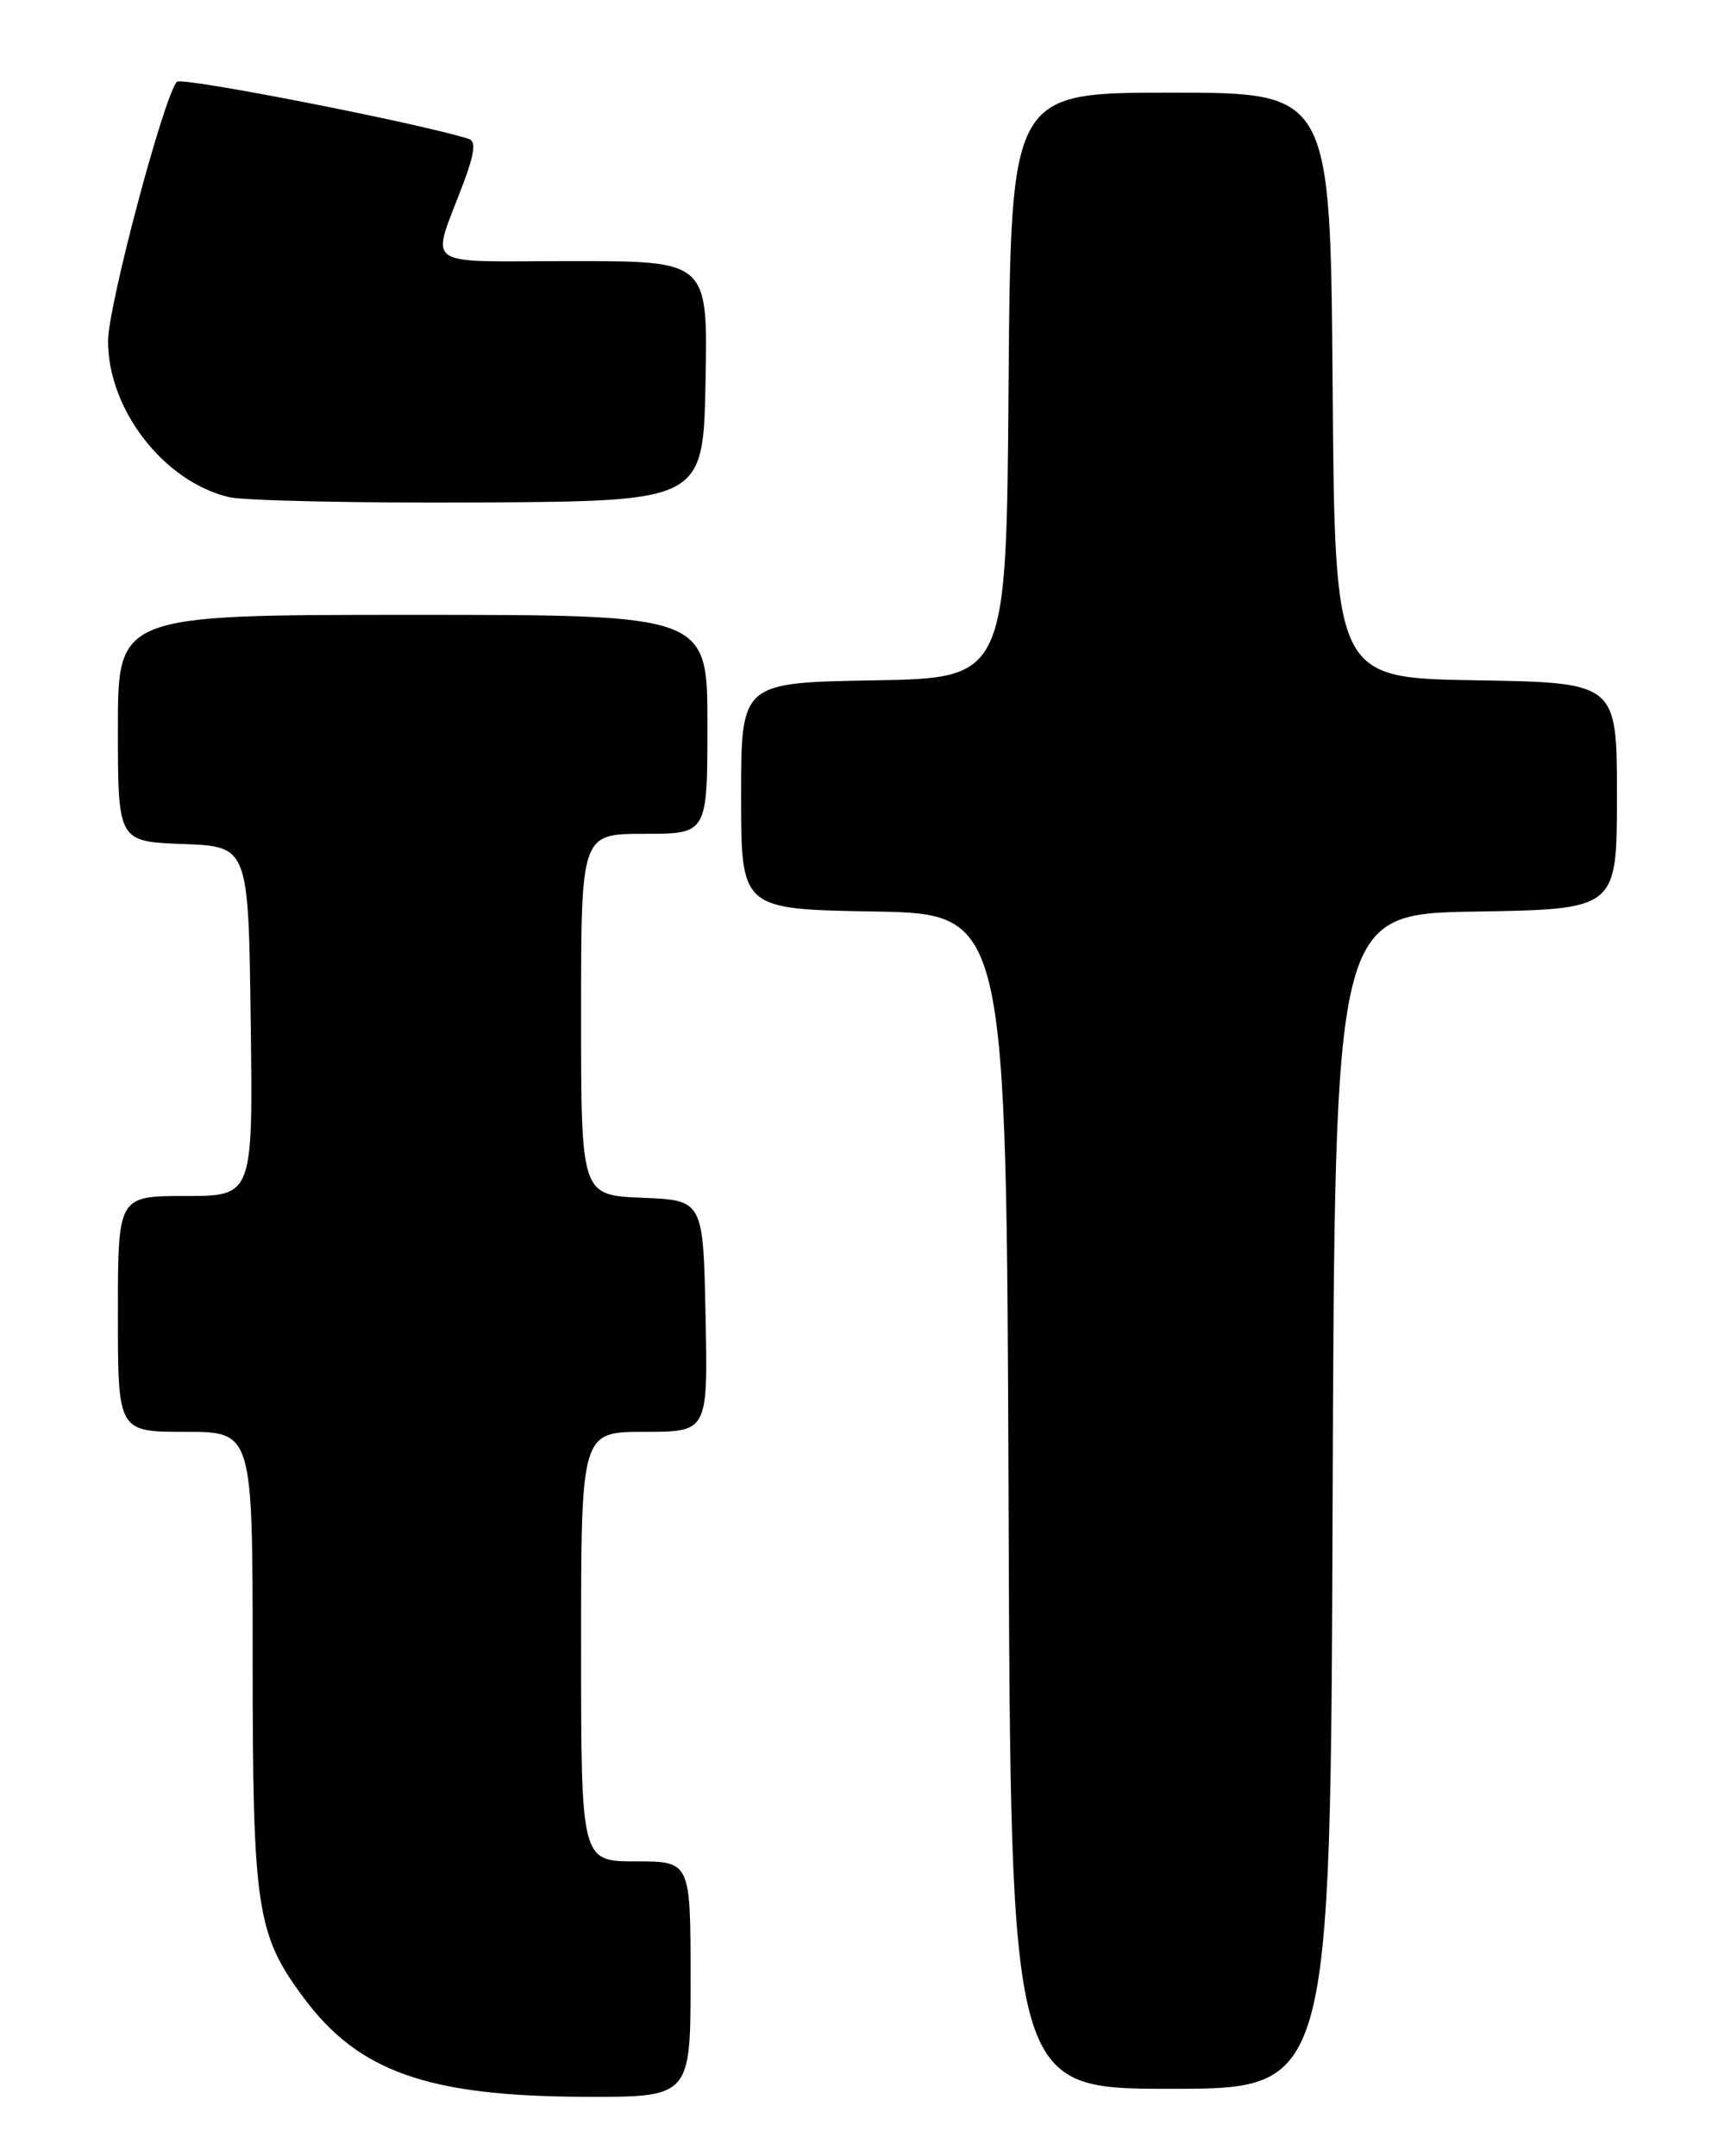 <?xml version="1.0" encoding="UTF-8" standalone="no"?>
<!DOCTYPE svg PUBLIC "-//W3C//DTD SVG 1.1//EN" "http://www.w3.org/Graphics/SVG/1.1/DTD/svg11.dtd" >
<svg xmlns="http://www.w3.org/2000/svg" xmlns:xlink="http://www.w3.org/1999/xlink" version="1.1" viewBox="0 0 204 256">
 <g >
 <path fill="currentColor"
d=" M 82.00 235.00 C 82.00 221.00 82.00 221.00 75.50 221.00 C 69.00 221.00 69.00 221.00 69.00 195.50 C 69.00 170.00 69.00 170.00 76.53 170.00 C 84.06 170.00 84.06 170.00 83.78 156.25 C 83.50 142.50 83.50 142.50 76.25 142.21 C 69.00 141.91 69.00 141.91 69.00 120.46 C 69.00 99.00 69.00 99.00 76.50 99.00 C 84.00 99.00 84.00 99.00 84.00 86.00 C 84.00 73.00 84.00 73.00 49.00 73.00 C 14.00 73.00 14.00 73.00 14.00 86.46 C 14.00 99.92 14.00 99.92 21.75 100.21 C 29.50 100.50 29.50 100.50 29.77 121.25 C 30.04 142.00 30.04 142.00 22.02 142.00 C 14.00 142.00 14.00 142.00 14.00 156.00 C 14.00 170.00 14.00 170.00 22.00 170.00 C 30.00 170.00 30.00 170.00 30.00 196.84 C 30.00 226.68 30.45 229.67 36.11 237.26 C 42.60 245.97 50.81 248.87 69.25 248.95 C 82.00 249.00 82.00 249.00 82.00 235.00 Z  M 158.24 178.25 C 158.50 108.50 158.50 108.50 175.25 108.23 C 192.00 107.95 192.00 107.95 192.00 94.50 C 192.00 81.05 192.00 81.05 175.25 80.77 C 158.50 80.50 158.50 80.50 158.24 45.75 C 157.97 11.00 157.97 11.00 139.00 11.00 C 120.03 11.00 120.03 11.00 119.76 45.75 C 119.50 80.50 119.50 80.50 103.75 80.78 C 88.00 81.05 88.00 81.05 88.00 94.50 C 88.00 107.95 88.00 107.95 103.75 108.22 C 119.50 108.50 119.50 108.50 119.76 178.25 C 120.01 248.00 120.01 248.00 139.00 248.00 C 157.99 248.00 157.99 248.00 158.24 178.25 Z  M 83.78 45.25 C 84.05 31.00 84.05 31.00 67.96 31.00 C 49.67 31.00 51.16 32.07 55.05 21.69 C 56.35 18.22 56.53 16.77 55.68 16.50 C 50.07 14.68 21.53 9.09 21.00 9.71 C 19.41 11.57 12.83 36.35 12.83 40.51 C 12.83 48.63 19.44 57.17 27.17 59.02 C 29.00 59.45 42.42 59.74 57.00 59.66 C 83.50 59.50 83.50 59.50 83.78 45.25 Z "/>
</g>
</svg>